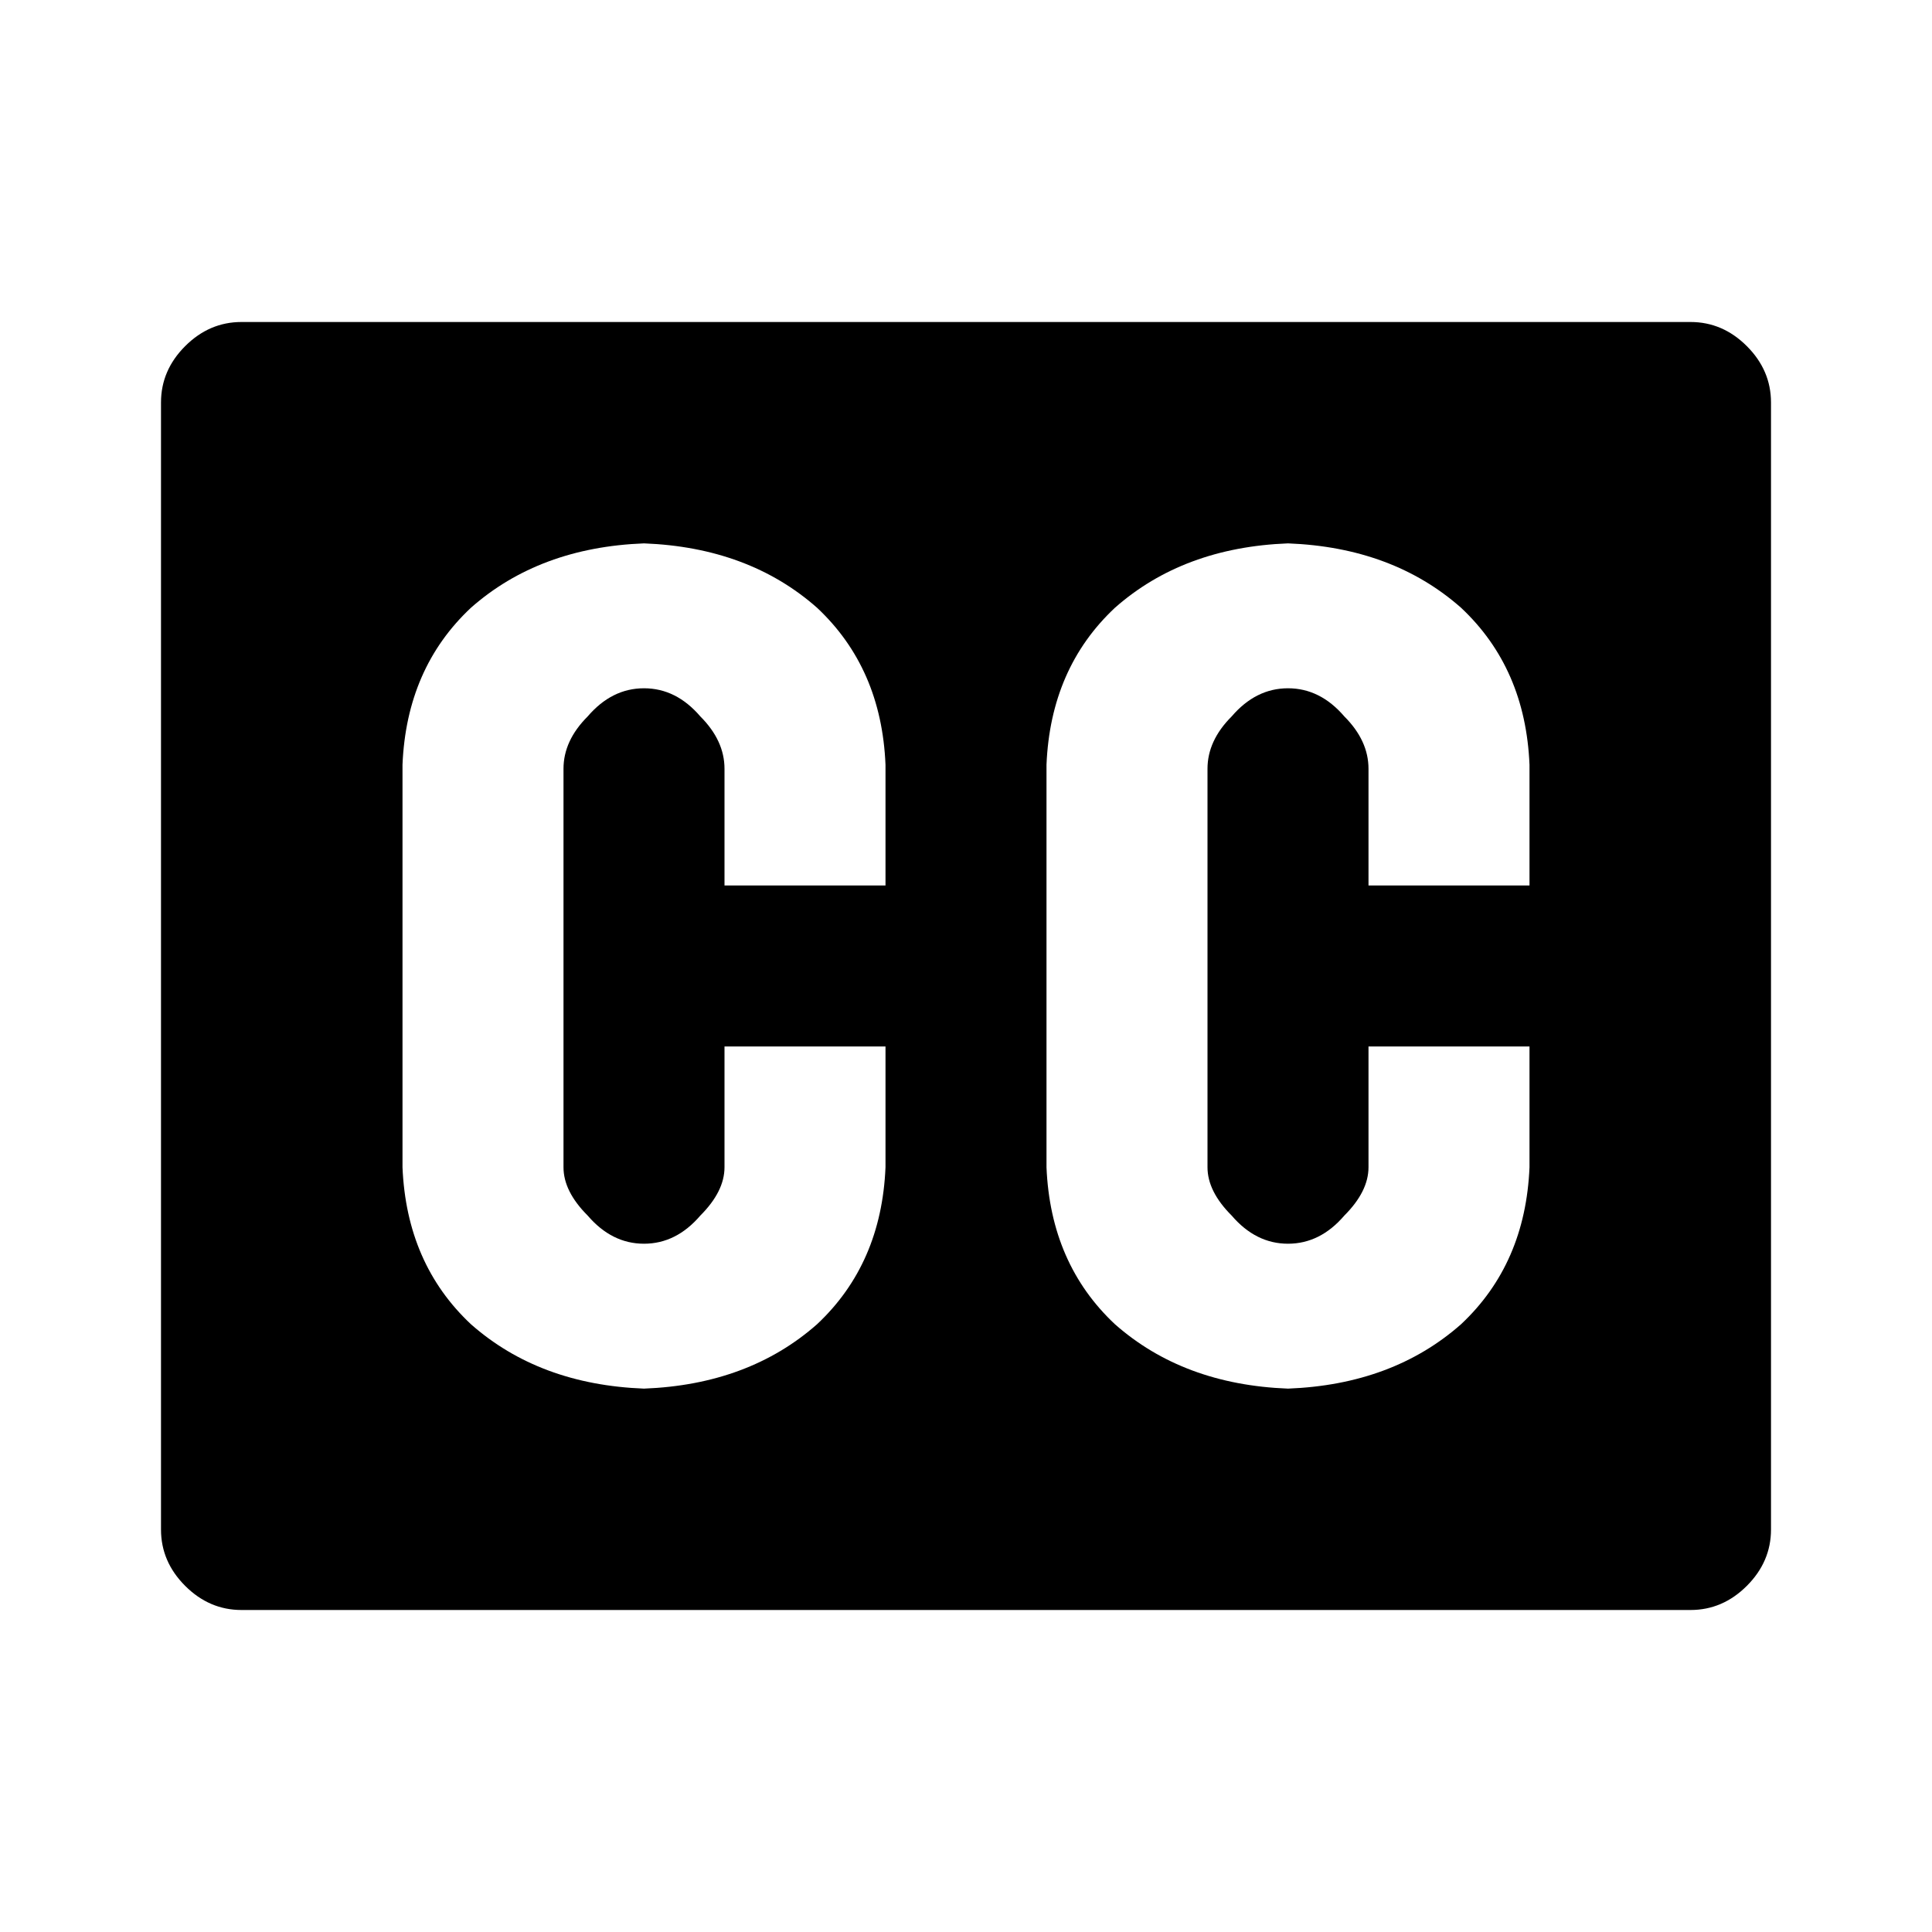 <svg width="480" height="480" viewBox="0 0 480 480" xmlns="http://www.w3.org/2000/svg" ><title>captions</title><path d="M60 400l360 0q8 0 14-6 6-6 6-14l0-280q0-8-6-14-6-6-14-6l-360 0q-8 0-14 6-6 6-6 14l0 280q0 8 6 14 6 6 14 6l0 0z m40-110l0-100q1-24 17-39 17-15 43-16 26 1 43 16 16 15 17 39l0 30-40 0 0-29q0-7-6-13-6-7-14-7-8 0-14 7-6 6-6 13l0 99q0 6 6 12 6 7 14 7 8 0 14-7 6-6 6-12l0-30 40 0 0 30q-1 24-17 39-17 15-43 16-26-1-43-16-16-15-17-39l0 0z m160 0l0-100q1-24 17-39 17-15 43-16 26 1 43 16 16 15 17 39l0 30-40 0 0-29q0-7-6-13-6-7-14-7-8 0-14 7-6 6-6 13l0 99q0 6 6 12 6 7 14 7 8 0 14-7 6-6 6-12l0-30 40 0 0 30q-1 24-17 39-17 15-43 16-26-1-43-16-16-15-17-39l0 0z" /></svg>

